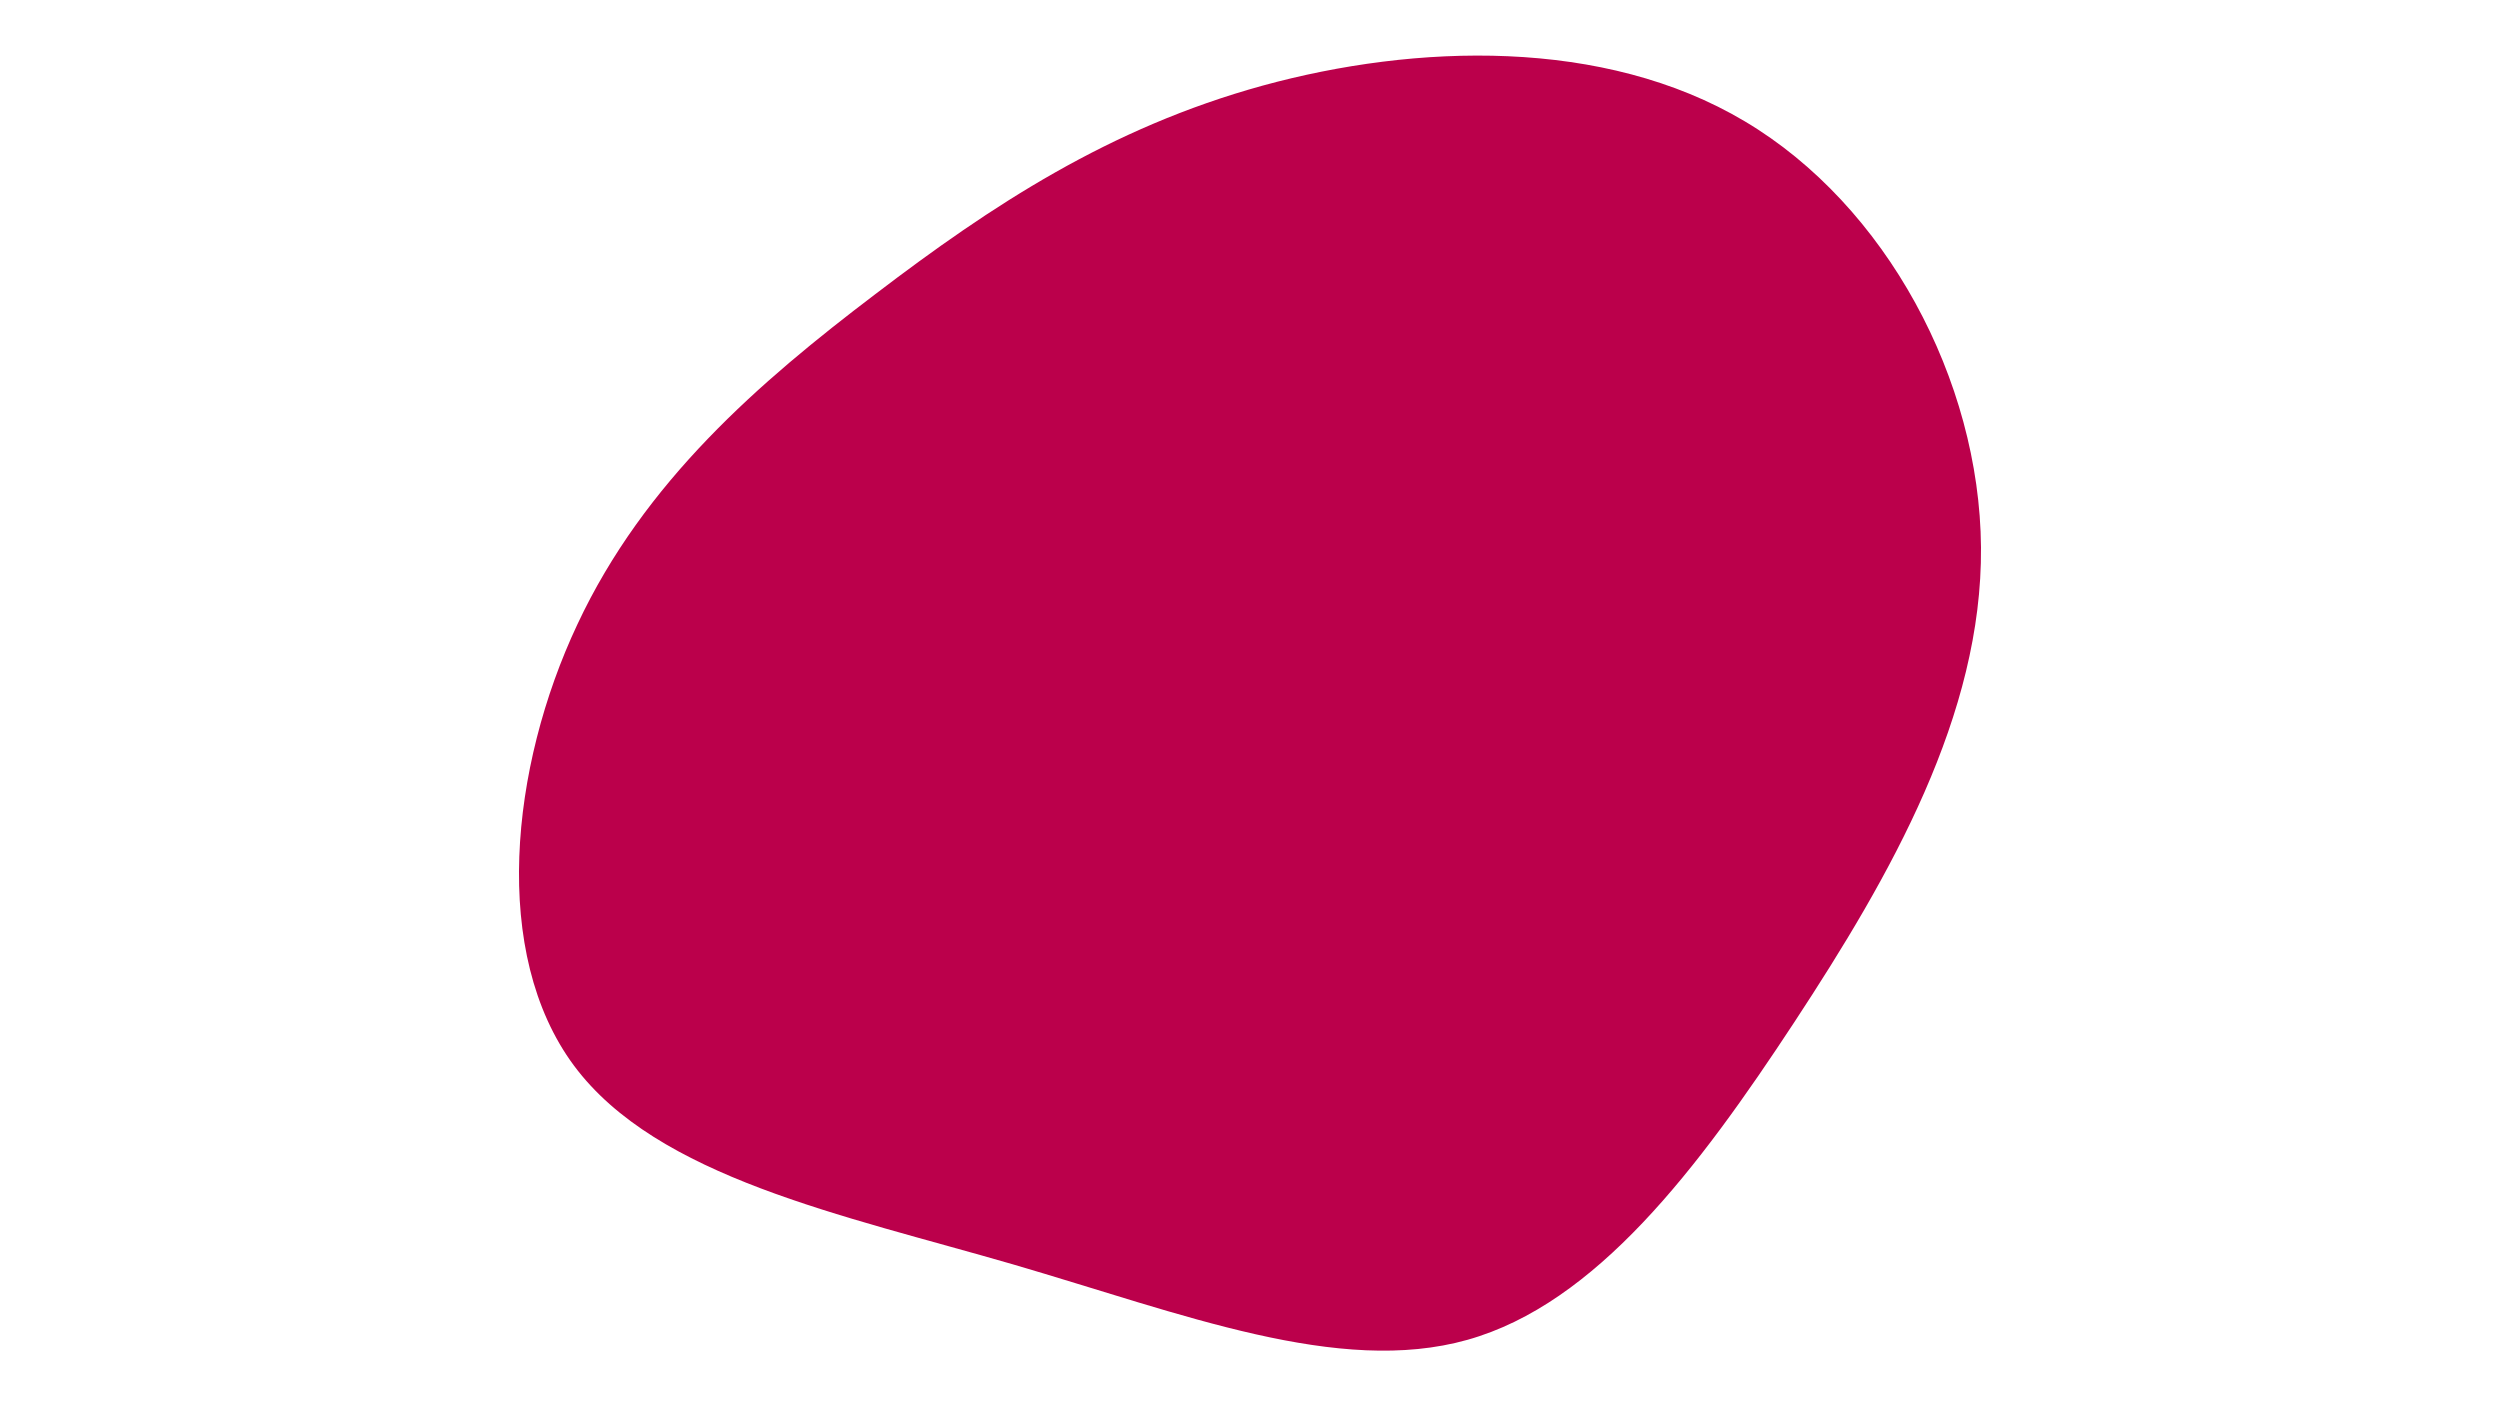 <svg id="visual" viewBox="0 0 960 540" width="960" height="540" xmlns="http://www.w3.org/2000/svg" xmlns:xlink="http://www.w3.org/1999/xlink" version="1.1"><rect x="0" y="0" width="960" height="540" fill="#FFFFFF"></rect><g transform="translate(471.202 270.293)"><path d="M198.8 -223.7C253 -191.5 289 -124.4 289.5 -60.1C290 4.1 255 65.6 217.9 122.1C180.8 178.6 141.7 230.3 92.3 244.2C42.9 258.1 -16.9 234.3 -82.3 215.2C-147.8 196.2 -218.9 181.8 -250.8 138.9C-282.7 95.9 -275.3 24.3 -249.5 -30.5C-223.8 -85.4 -179.7 -123.5 -135 -157.4C-90.4 -191.4 -45.2 -221.2 13.6 -237.4C72.3 -253.5 144.6 -256 198.8 -223.7" fill="#BB004B"></path></g></svg>